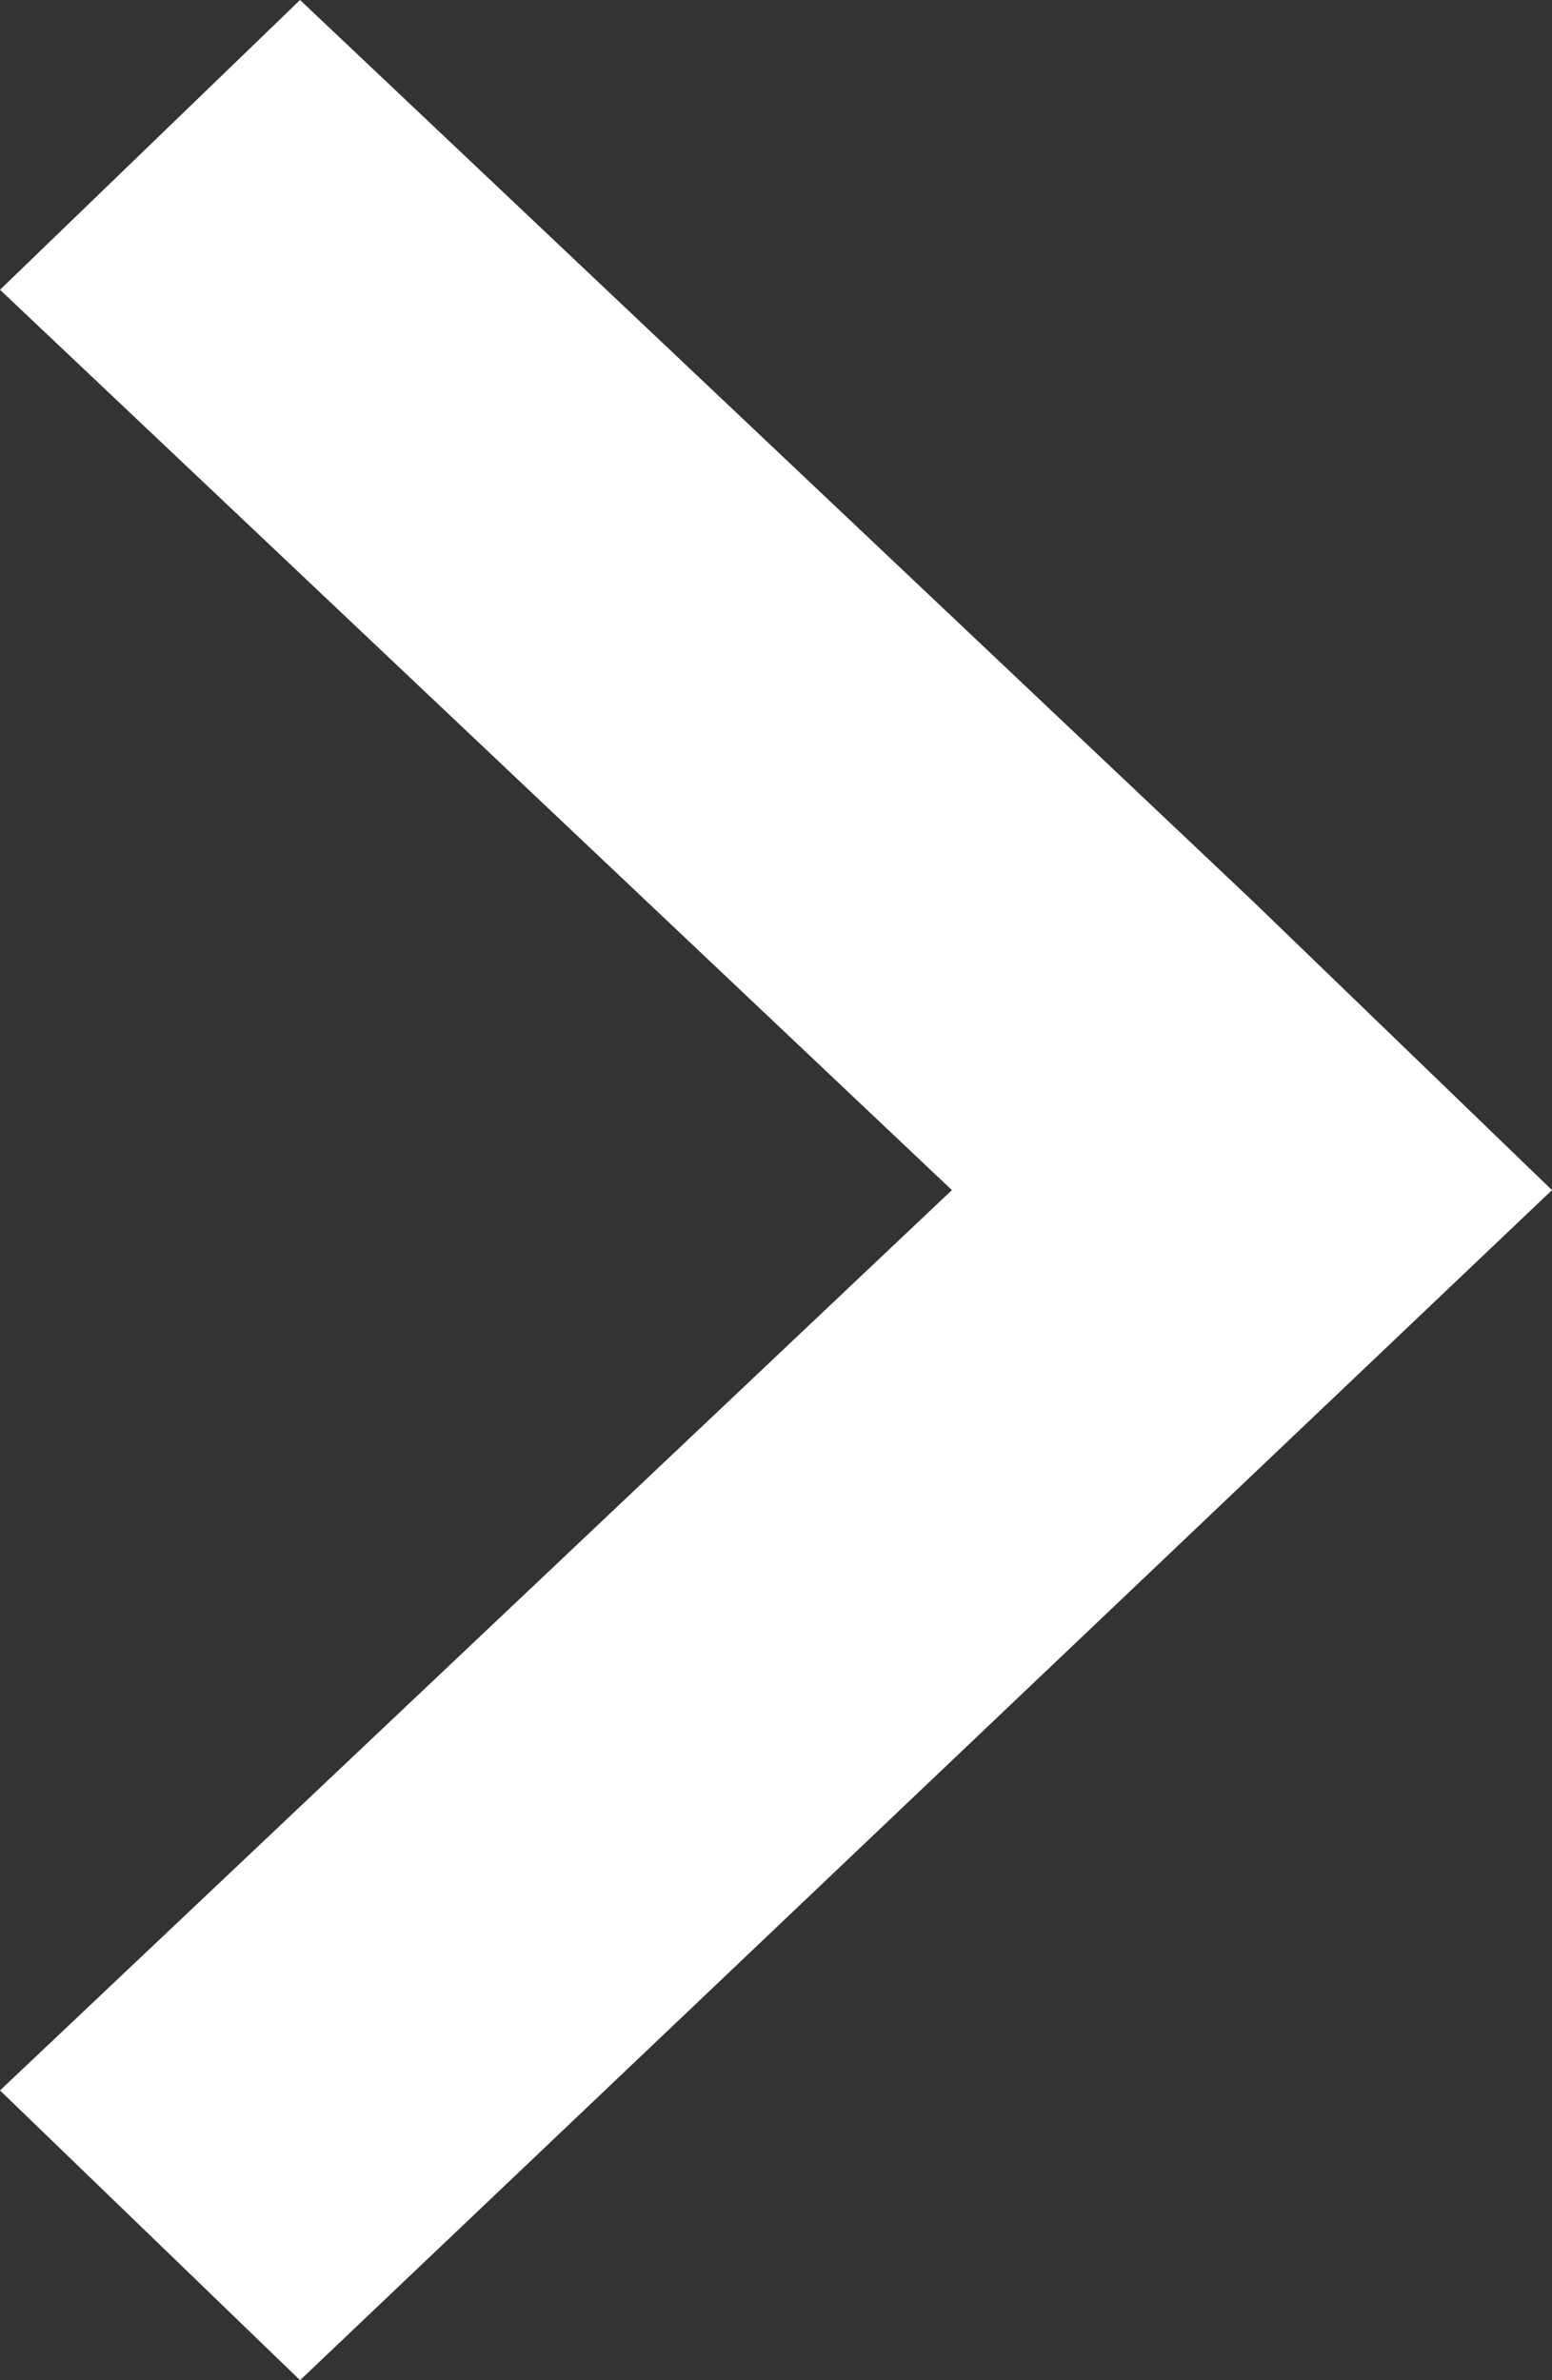 <svg width="15" height="23" viewBox="0 0 15 23" fill="none" xmlns="http://www.w3.org/2000/svg">
<rect x="0" y="0" width="15" height="23" fill="#333333" stroke="none"/>
<path fill-rule="evenodd" clip-rule="evenodd" d="M12.1 8.7L2.9 0L0 2.8L9.2 11.5L0 20.2L2.9 23L15 11.5L12.1 8.7Z" fill="white"/>
</svg>
